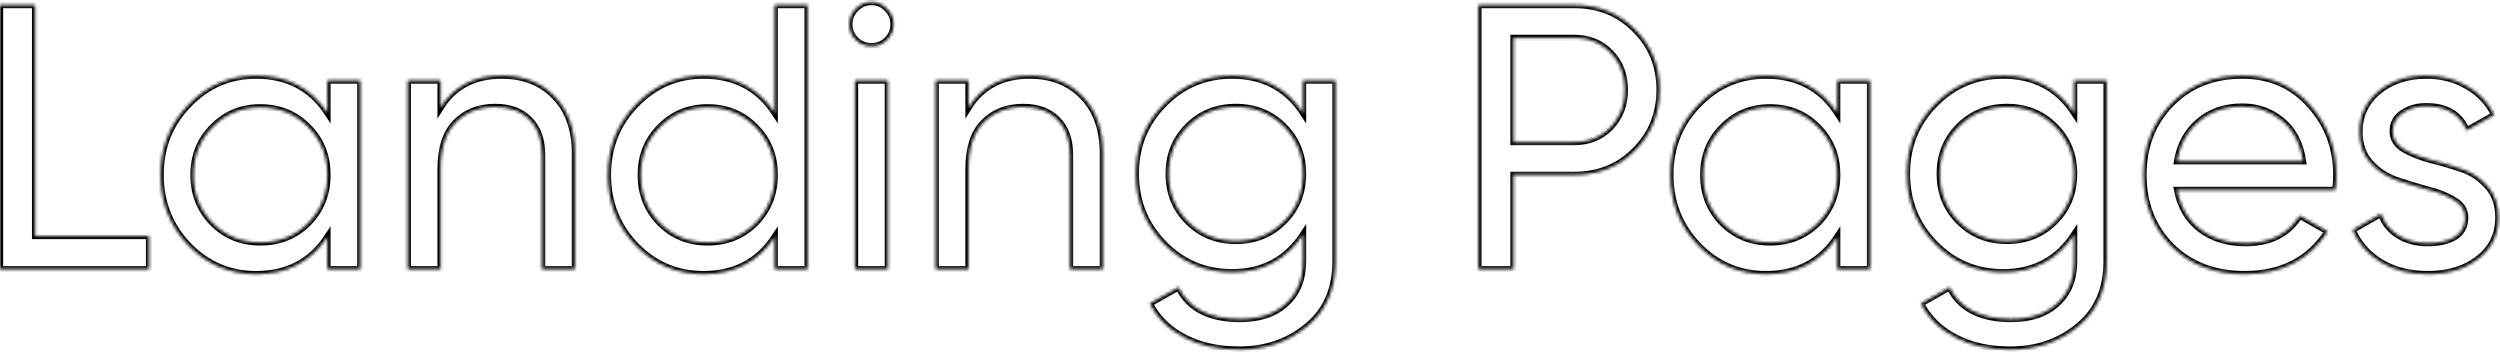 <svg width="795" height="112" viewBox="0 0 795 112" fill="none" xmlns="http://www.w3.org/2000/svg">
<mask id="path-1-inside-1_453_40514" fill="white">
<path d="M11.16 75.048H47.4V85.608H0V1.608H11.16V75.048ZM104.13 25.608H114.57V85.608H104.13V75.288C98.93 83.208 91.37 87.168 81.45 87.168C73.05 87.168 65.89 84.128 59.97 78.048C54.05 71.888 51.09 64.408 51.09 55.608C51.09 46.808 54.05 39.368 59.97 33.288C65.89 27.128 73.05 24.048 81.45 24.048C91.37 24.048 98.93 28.008 104.13 35.928V25.608ZM82.77 77.088C88.85 77.088 93.93 75.048 98.01 70.968C102.09 66.808 104.13 61.688 104.13 55.608C104.13 49.528 102.09 44.448 98.01 40.368C93.93 36.208 88.85 34.128 82.77 34.128C76.77 34.128 71.73 36.208 67.65 40.368C63.57 44.448 61.53 49.528 61.53 55.608C61.53 61.688 63.57 66.808 67.65 70.968C71.73 75.048 76.77 77.088 82.77 77.088ZM159.548 24.048C166.588 24.048 172.227 26.288 176.467 30.768C180.707 35.168 182.827 41.168 182.827 48.768V85.608H172.387V49.368C172.387 44.488 171.068 40.728 168.428 38.088C165.788 35.368 162.147 34.008 157.507 34.008C152.307 34.008 148.108 35.648 144.908 38.928C141.708 42.128 140.107 47.088 140.107 53.808V85.608H129.667V25.608H140.107V34.248C144.347 27.448 150.827 24.048 159.548 24.048ZM246.362 1.608H256.802V85.608H246.362V75.288C241.162 83.208 233.602 87.168 223.682 87.168C215.282 87.168 208.122 84.128 202.202 78.048C196.282 71.888 193.322 64.408 193.322 55.608C193.322 46.808 196.282 39.368 202.202 33.288C208.122 27.128 215.282 24.048 223.682 24.048C233.602 24.048 241.162 28.008 246.362 35.928V1.608ZM225.002 77.088C231.082 77.088 236.162 75.048 240.242 70.968C244.322 66.808 246.362 61.688 246.362 55.608C246.362 49.528 244.322 44.448 240.242 40.368C236.162 36.208 231.082 34.128 225.002 34.128C219.002 34.128 213.962 36.208 209.882 40.368C205.802 44.448 203.762 49.528 203.762 55.608C203.762 61.688 205.802 66.808 209.882 70.968C213.962 75.048 219.002 77.088 225.002 77.088ZM277.179 14.688C275.179 14.688 273.499 14.008 272.139 12.648C270.779 11.288 270.099 9.648 270.099 7.728C270.099 5.808 270.779 4.168 272.139 2.808C273.499 1.368 275.179 0.648 277.179 0.648C279.099 0.648 280.739 1.368 282.099 2.808C283.459 4.168 284.139 5.808 284.139 7.728C284.139 9.648 283.459 11.288 282.099 12.648C280.739 14.008 279.099 14.688 277.179 14.688ZM271.899 85.608V25.608H282.339V85.608H271.899ZM327.427 24.048C334.467 24.048 340.107 26.288 344.347 30.768C348.587 35.168 350.707 41.168 350.707 48.768V85.608H340.267V49.368C340.267 44.488 338.947 40.728 336.307 38.088C333.667 35.368 330.027 34.008 325.387 34.008C320.187 34.008 315.987 35.648 312.787 38.928C309.587 42.128 307.987 47.088 307.987 53.808V85.608H297.547V25.608H307.987V34.248C312.227 27.448 318.707 24.048 327.427 24.048ZM414.361 25.608H424.681V83.088C424.681 91.968 421.681 98.848 415.681 103.728C409.681 108.688 402.481 111.168 394.081 111.168C387.361 111.168 381.561 109.888 376.681 107.328C371.801 104.848 368.121 101.248 365.641 96.528L374.761 91.368C378.041 98.088 384.561 101.448 394.321 101.448C400.561 101.448 405.441 99.808 408.961 96.528C412.561 93.248 414.361 88.768 414.361 83.088V74.568C409.081 82.568 401.561 86.568 391.801 86.568C383.241 86.568 376.001 83.528 370.081 77.448C364.161 71.368 361.201 63.968 361.201 55.248C361.201 46.528 364.161 39.168 370.081 33.168C376.001 27.088 383.241 24.048 391.801 24.048C401.641 24.048 409.161 28.008 414.361 35.928V25.608ZM377.761 70.488C381.841 74.568 386.921 76.608 393.001 76.608C399.081 76.608 404.161 74.568 408.241 70.488C412.321 66.408 414.361 61.328 414.361 55.248C414.361 49.248 412.321 44.208 408.241 40.128C404.161 36.048 399.081 34.008 393.001 34.008C386.921 34.008 381.841 36.048 377.761 40.128C373.681 44.208 371.641 49.248 371.641 55.248C371.641 61.328 373.681 66.408 377.761 70.488ZM500.618 1.608C508.378 1.608 514.818 4.208 519.938 9.408C525.138 14.528 527.738 20.928 527.738 28.608C527.738 36.208 525.138 42.608 519.938 47.808C514.818 53.008 508.378 55.608 500.618 55.608H481.298V85.608H470.138V1.608H500.618ZM500.618 45.168C505.258 45.168 509.098 43.608 512.138 40.488C515.178 37.288 516.698 33.328 516.698 28.608C516.698 23.808 515.178 19.848 512.138 16.728C509.098 13.608 505.258 12.048 500.618 12.048H481.298V45.168H500.618ZM584.229 25.608H594.669V85.608H584.229V75.288C579.029 83.208 571.469 87.168 561.549 87.168C553.149 87.168 545.989 84.128 540.069 78.048C534.149 71.888 531.189 64.408 531.189 55.608C531.189 46.808 534.149 39.368 540.069 33.288C545.989 27.128 553.149 24.048 561.549 24.048C571.469 24.048 579.029 28.008 584.229 35.928V25.608ZM562.869 77.088C568.949 77.088 574.029 75.048 578.109 70.968C582.189 66.808 584.229 61.688 584.229 55.608C584.229 49.528 582.189 44.448 578.109 40.368C574.029 36.208 568.949 34.128 562.869 34.128C556.869 34.128 551.829 36.208 547.749 40.368C543.669 44.448 541.629 49.528 541.629 55.608C541.629 61.688 543.669 66.808 547.749 70.968C551.829 75.048 556.869 77.088 562.869 77.088ZM659.567 25.608H669.887V83.088C669.887 91.968 666.887 98.848 660.887 103.728C654.887 108.688 647.687 111.168 639.287 111.168C632.567 111.168 626.767 109.888 621.887 107.328C617.007 104.848 613.327 101.248 610.847 96.528L619.967 91.368C623.247 98.088 629.767 101.448 639.527 101.448C645.767 101.448 650.647 99.808 654.167 96.528C657.767 93.248 659.567 88.768 659.567 83.088V74.568C654.287 82.568 646.767 86.568 637.007 86.568C628.447 86.568 621.207 83.528 615.287 77.448C609.367 71.368 606.407 63.968 606.407 55.248C606.407 46.528 609.367 39.168 615.287 33.168C621.207 27.088 628.447 24.048 637.007 24.048C646.847 24.048 654.367 28.008 659.567 35.928V25.608ZM622.967 70.488C627.047 74.568 632.127 76.608 638.207 76.608C644.287 76.608 649.367 74.568 653.447 70.488C657.527 66.408 659.567 61.328 659.567 55.248C659.567 49.248 657.527 44.208 653.447 40.128C649.367 36.048 644.287 34.008 638.207 34.008C632.127 34.008 627.047 36.048 622.967 40.128C618.887 44.208 616.847 49.248 616.847 55.248C616.847 61.328 618.887 66.408 622.967 70.488ZM692.304 60.408C693.344 65.768 695.784 69.928 699.624 72.888C703.544 75.848 708.344 77.328 714.024 77.328C721.944 77.328 727.704 74.408 731.304 68.568L740.184 73.608C734.344 82.648 725.544 87.168 713.784 87.168C704.264 87.168 696.504 84.208 690.504 78.288C684.584 72.288 681.624 64.728 681.624 55.608C681.624 46.568 684.544 39.048 690.384 33.048C696.224 27.048 703.784 24.048 713.064 24.048C721.864 24.048 729.024 27.168 734.544 33.408C740.144 39.568 742.944 47.008 742.944 55.728C742.944 57.248 742.824 58.808 742.584 60.408H692.304ZM713.064 33.888C707.464 33.888 702.824 35.488 699.144 38.688C695.464 41.808 693.184 46.008 692.304 51.288H732.384C731.504 45.608 729.264 41.288 725.664 38.328C722.064 35.368 717.864 33.888 713.064 33.888ZM760.882 41.808C760.882 44.128 762.042 46.008 764.362 47.448C766.682 48.808 769.482 49.928 772.762 50.808C776.042 51.608 779.322 52.568 782.602 53.688C785.882 54.728 788.682 56.568 791.002 59.208C793.322 61.768 794.482 65.088 794.482 69.168C794.482 74.608 792.362 78.968 788.122 82.248C783.962 85.528 778.602 87.168 772.042 87.168C766.202 87.168 761.202 85.888 757.042 83.328C752.882 80.768 749.922 77.368 748.162 73.128L757.162 67.968C758.122 70.848 759.922 73.128 762.562 74.808C765.202 76.488 768.362 77.328 772.042 77.328C775.482 77.328 778.322 76.688 780.562 75.408C782.802 74.048 783.922 71.968 783.922 69.168C783.922 66.848 782.762 65.008 780.442 63.648C778.122 62.208 775.322 61.088 772.042 60.288C768.762 59.408 765.482 58.408 762.202 57.288C758.922 56.168 756.122 54.328 753.802 51.768C751.482 49.208 750.322 45.928 750.322 41.928C750.322 36.728 752.322 32.448 756.322 29.088C760.402 25.728 765.482 24.048 771.562 24.048C776.442 24.048 780.762 25.168 784.522 27.408C788.362 29.568 791.242 32.608 793.162 36.528L784.402 41.448C782.242 36.328 777.962 33.768 771.562 33.768C768.602 33.768 766.082 34.488 764.002 35.928C761.922 37.288 760.882 39.248 760.882 41.808Z"/>
</mask>
<path d="M11.16 75.048H47.4V85.608H0V1.608H11.16V75.048ZM104.13 25.608H114.57V85.608H104.13V75.288C98.93 83.208 91.37 87.168 81.45 87.168C73.05 87.168 65.89 84.128 59.97 78.048C54.05 71.888 51.09 64.408 51.09 55.608C51.09 46.808 54.05 39.368 59.97 33.288C65.89 27.128 73.05 24.048 81.45 24.048C91.37 24.048 98.93 28.008 104.13 35.928V25.608ZM82.77 77.088C88.85 77.088 93.93 75.048 98.01 70.968C102.09 66.808 104.13 61.688 104.13 55.608C104.13 49.528 102.09 44.448 98.01 40.368C93.93 36.208 88.85 34.128 82.77 34.128C76.77 34.128 71.73 36.208 67.65 40.368C63.57 44.448 61.53 49.528 61.53 55.608C61.53 61.688 63.57 66.808 67.65 70.968C71.73 75.048 76.77 77.088 82.77 77.088ZM159.548 24.048C166.588 24.048 172.227 26.288 176.467 30.768C180.707 35.168 182.827 41.168 182.827 48.768V85.608H172.387V49.368C172.387 44.488 171.068 40.728 168.428 38.088C165.788 35.368 162.147 34.008 157.507 34.008C152.307 34.008 148.108 35.648 144.908 38.928C141.708 42.128 140.107 47.088 140.107 53.808V85.608H129.667V25.608H140.107V34.248C144.347 27.448 150.827 24.048 159.548 24.048ZM246.362 1.608H256.802V85.608H246.362V75.288C241.162 83.208 233.602 87.168 223.682 87.168C215.282 87.168 208.122 84.128 202.202 78.048C196.282 71.888 193.322 64.408 193.322 55.608C193.322 46.808 196.282 39.368 202.202 33.288C208.122 27.128 215.282 24.048 223.682 24.048C233.602 24.048 241.162 28.008 246.362 35.928V1.608ZM225.002 77.088C231.082 77.088 236.162 75.048 240.242 70.968C244.322 66.808 246.362 61.688 246.362 55.608C246.362 49.528 244.322 44.448 240.242 40.368C236.162 36.208 231.082 34.128 225.002 34.128C219.002 34.128 213.962 36.208 209.882 40.368C205.802 44.448 203.762 49.528 203.762 55.608C203.762 61.688 205.802 66.808 209.882 70.968C213.962 75.048 219.002 77.088 225.002 77.088ZM277.179 14.688C275.179 14.688 273.499 14.008 272.139 12.648C270.779 11.288 270.099 9.648 270.099 7.728C270.099 5.808 270.779 4.168 272.139 2.808C273.499 1.368 275.179 0.648 277.179 0.648C279.099 0.648 280.739 1.368 282.099 2.808C283.459 4.168 284.139 5.808 284.139 7.728C284.139 9.648 283.459 11.288 282.099 12.648C280.739 14.008 279.099 14.688 277.179 14.688ZM271.899 85.608V25.608H282.339V85.608H271.899ZM327.427 24.048C334.467 24.048 340.107 26.288 344.347 30.768C348.587 35.168 350.707 41.168 350.707 48.768V85.608H340.267V49.368C340.267 44.488 338.947 40.728 336.307 38.088C333.667 35.368 330.027 34.008 325.387 34.008C320.187 34.008 315.987 35.648 312.787 38.928C309.587 42.128 307.987 47.088 307.987 53.808V85.608H297.547V25.608H307.987V34.248C312.227 27.448 318.707 24.048 327.427 24.048ZM414.361 25.608H424.681V83.088C424.681 91.968 421.681 98.848 415.681 103.728C409.681 108.688 402.481 111.168 394.081 111.168C387.361 111.168 381.561 109.888 376.681 107.328C371.801 104.848 368.121 101.248 365.641 96.528L374.761 91.368C378.041 98.088 384.561 101.448 394.321 101.448C400.561 101.448 405.441 99.808 408.961 96.528C412.561 93.248 414.361 88.768 414.361 83.088V74.568C409.081 82.568 401.561 86.568 391.801 86.568C383.241 86.568 376.001 83.528 370.081 77.448C364.161 71.368 361.201 63.968 361.201 55.248C361.201 46.528 364.161 39.168 370.081 33.168C376.001 27.088 383.241 24.048 391.801 24.048C401.641 24.048 409.161 28.008 414.361 35.928V25.608ZM377.761 70.488C381.841 74.568 386.921 76.608 393.001 76.608C399.081 76.608 404.161 74.568 408.241 70.488C412.321 66.408 414.361 61.328 414.361 55.248C414.361 49.248 412.321 44.208 408.241 40.128C404.161 36.048 399.081 34.008 393.001 34.008C386.921 34.008 381.841 36.048 377.761 40.128C373.681 44.208 371.641 49.248 371.641 55.248C371.641 61.328 373.681 66.408 377.761 70.488ZM500.618 1.608C508.378 1.608 514.818 4.208 519.938 9.408C525.138 14.528 527.738 20.928 527.738 28.608C527.738 36.208 525.138 42.608 519.938 47.808C514.818 53.008 508.378 55.608 500.618 55.608H481.298V85.608H470.138V1.608H500.618ZM500.618 45.168C505.258 45.168 509.098 43.608 512.138 40.488C515.178 37.288 516.698 33.328 516.698 28.608C516.698 23.808 515.178 19.848 512.138 16.728C509.098 13.608 505.258 12.048 500.618 12.048H481.298V45.168H500.618ZM584.229 25.608H594.669V85.608H584.229V75.288C579.029 83.208 571.469 87.168 561.549 87.168C553.149 87.168 545.989 84.128 540.069 78.048C534.149 71.888 531.189 64.408 531.189 55.608C531.189 46.808 534.149 39.368 540.069 33.288C545.989 27.128 553.149 24.048 561.549 24.048C571.469 24.048 579.029 28.008 584.229 35.928V25.608ZM562.869 77.088C568.949 77.088 574.029 75.048 578.109 70.968C582.189 66.808 584.229 61.688 584.229 55.608C584.229 49.528 582.189 44.448 578.109 40.368C574.029 36.208 568.949 34.128 562.869 34.128C556.869 34.128 551.829 36.208 547.749 40.368C543.669 44.448 541.629 49.528 541.629 55.608C541.629 61.688 543.669 66.808 547.749 70.968C551.829 75.048 556.869 77.088 562.869 77.088ZM659.567 25.608H669.887V83.088C669.887 91.968 666.887 98.848 660.887 103.728C654.887 108.688 647.687 111.168 639.287 111.168C632.567 111.168 626.767 109.888 621.887 107.328C617.007 104.848 613.327 101.248 610.847 96.528L619.967 91.368C623.247 98.088 629.767 101.448 639.527 101.448C645.767 101.448 650.647 99.808 654.167 96.528C657.767 93.248 659.567 88.768 659.567 83.088V74.568C654.287 82.568 646.767 86.568 637.007 86.568C628.447 86.568 621.207 83.528 615.287 77.448C609.367 71.368 606.407 63.968 606.407 55.248C606.407 46.528 609.367 39.168 615.287 33.168C621.207 27.088 628.447 24.048 637.007 24.048C646.847 24.048 654.367 28.008 659.567 35.928V25.608ZM622.967 70.488C627.047 74.568 632.127 76.608 638.207 76.608C644.287 76.608 649.367 74.568 653.447 70.488C657.527 66.408 659.567 61.328 659.567 55.248C659.567 49.248 657.527 44.208 653.447 40.128C649.367 36.048 644.287 34.008 638.207 34.008C632.127 34.008 627.047 36.048 622.967 40.128C618.887 44.208 616.847 49.248 616.847 55.248C616.847 61.328 618.887 66.408 622.967 70.488ZM692.304 60.408C693.344 65.768 695.784 69.928 699.624 72.888C703.544 75.848 708.344 77.328 714.024 77.328C721.944 77.328 727.704 74.408 731.304 68.568L740.184 73.608C734.344 82.648 725.544 87.168 713.784 87.168C704.264 87.168 696.504 84.208 690.504 78.288C684.584 72.288 681.624 64.728 681.624 55.608C681.624 46.568 684.544 39.048 690.384 33.048C696.224 27.048 703.784 24.048 713.064 24.048C721.864 24.048 729.024 27.168 734.544 33.408C740.144 39.568 742.944 47.008 742.944 55.728C742.944 57.248 742.824 58.808 742.584 60.408H692.304ZM713.064 33.888C707.464 33.888 702.824 35.488 699.144 38.688C695.464 41.808 693.184 46.008 692.304 51.288H732.384C731.504 45.608 729.264 41.288 725.664 38.328C722.064 35.368 717.864 33.888 713.064 33.888ZM760.882 41.808C760.882 44.128 762.042 46.008 764.362 47.448C766.682 48.808 769.482 49.928 772.762 50.808C776.042 51.608 779.322 52.568 782.602 53.688C785.882 54.728 788.682 56.568 791.002 59.208C793.322 61.768 794.482 65.088 794.482 69.168C794.482 74.608 792.362 78.968 788.122 82.248C783.962 85.528 778.602 87.168 772.042 87.168C766.202 87.168 761.202 85.888 757.042 83.328C752.882 80.768 749.922 77.368 748.162 73.128L757.162 67.968C758.122 70.848 759.922 73.128 762.562 74.808C765.202 76.488 768.362 77.328 772.042 77.328C775.482 77.328 778.322 76.688 780.562 75.408C782.802 74.048 783.922 71.968 783.922 69.168C783.922 66.848 782.762 65.008 780.442 63.648C778.122 62.208 775.322 61.088 772.042 60.288C768.762 59.408 765.482 58.408 762.202 57.288C758.922 56.168 756.122 54.328 753.802 51.768C751.482 49.208 750.322 45.928 750.322 41.928C750.322 36.728 752.322 32.448 756.322 29.088C760.402 25.728 765.482 24.048 771.562 24.048C776.442 24.048 780.762 25.168 784.522 27.408C788.362 29.568 791.242 32.608 793.162 36.528L784.402 41.448C782.242 36.328 777.962 33.768 771.562 33.768C768.602 33.768 766.082 34.488 764.002 35.928C761.922 37.288 760.882 39.248 760.882 41.808Z" stroke="black" stroke-width="2" mask="url(#path-1-inside-1_453_40514)"/>
</svg>
